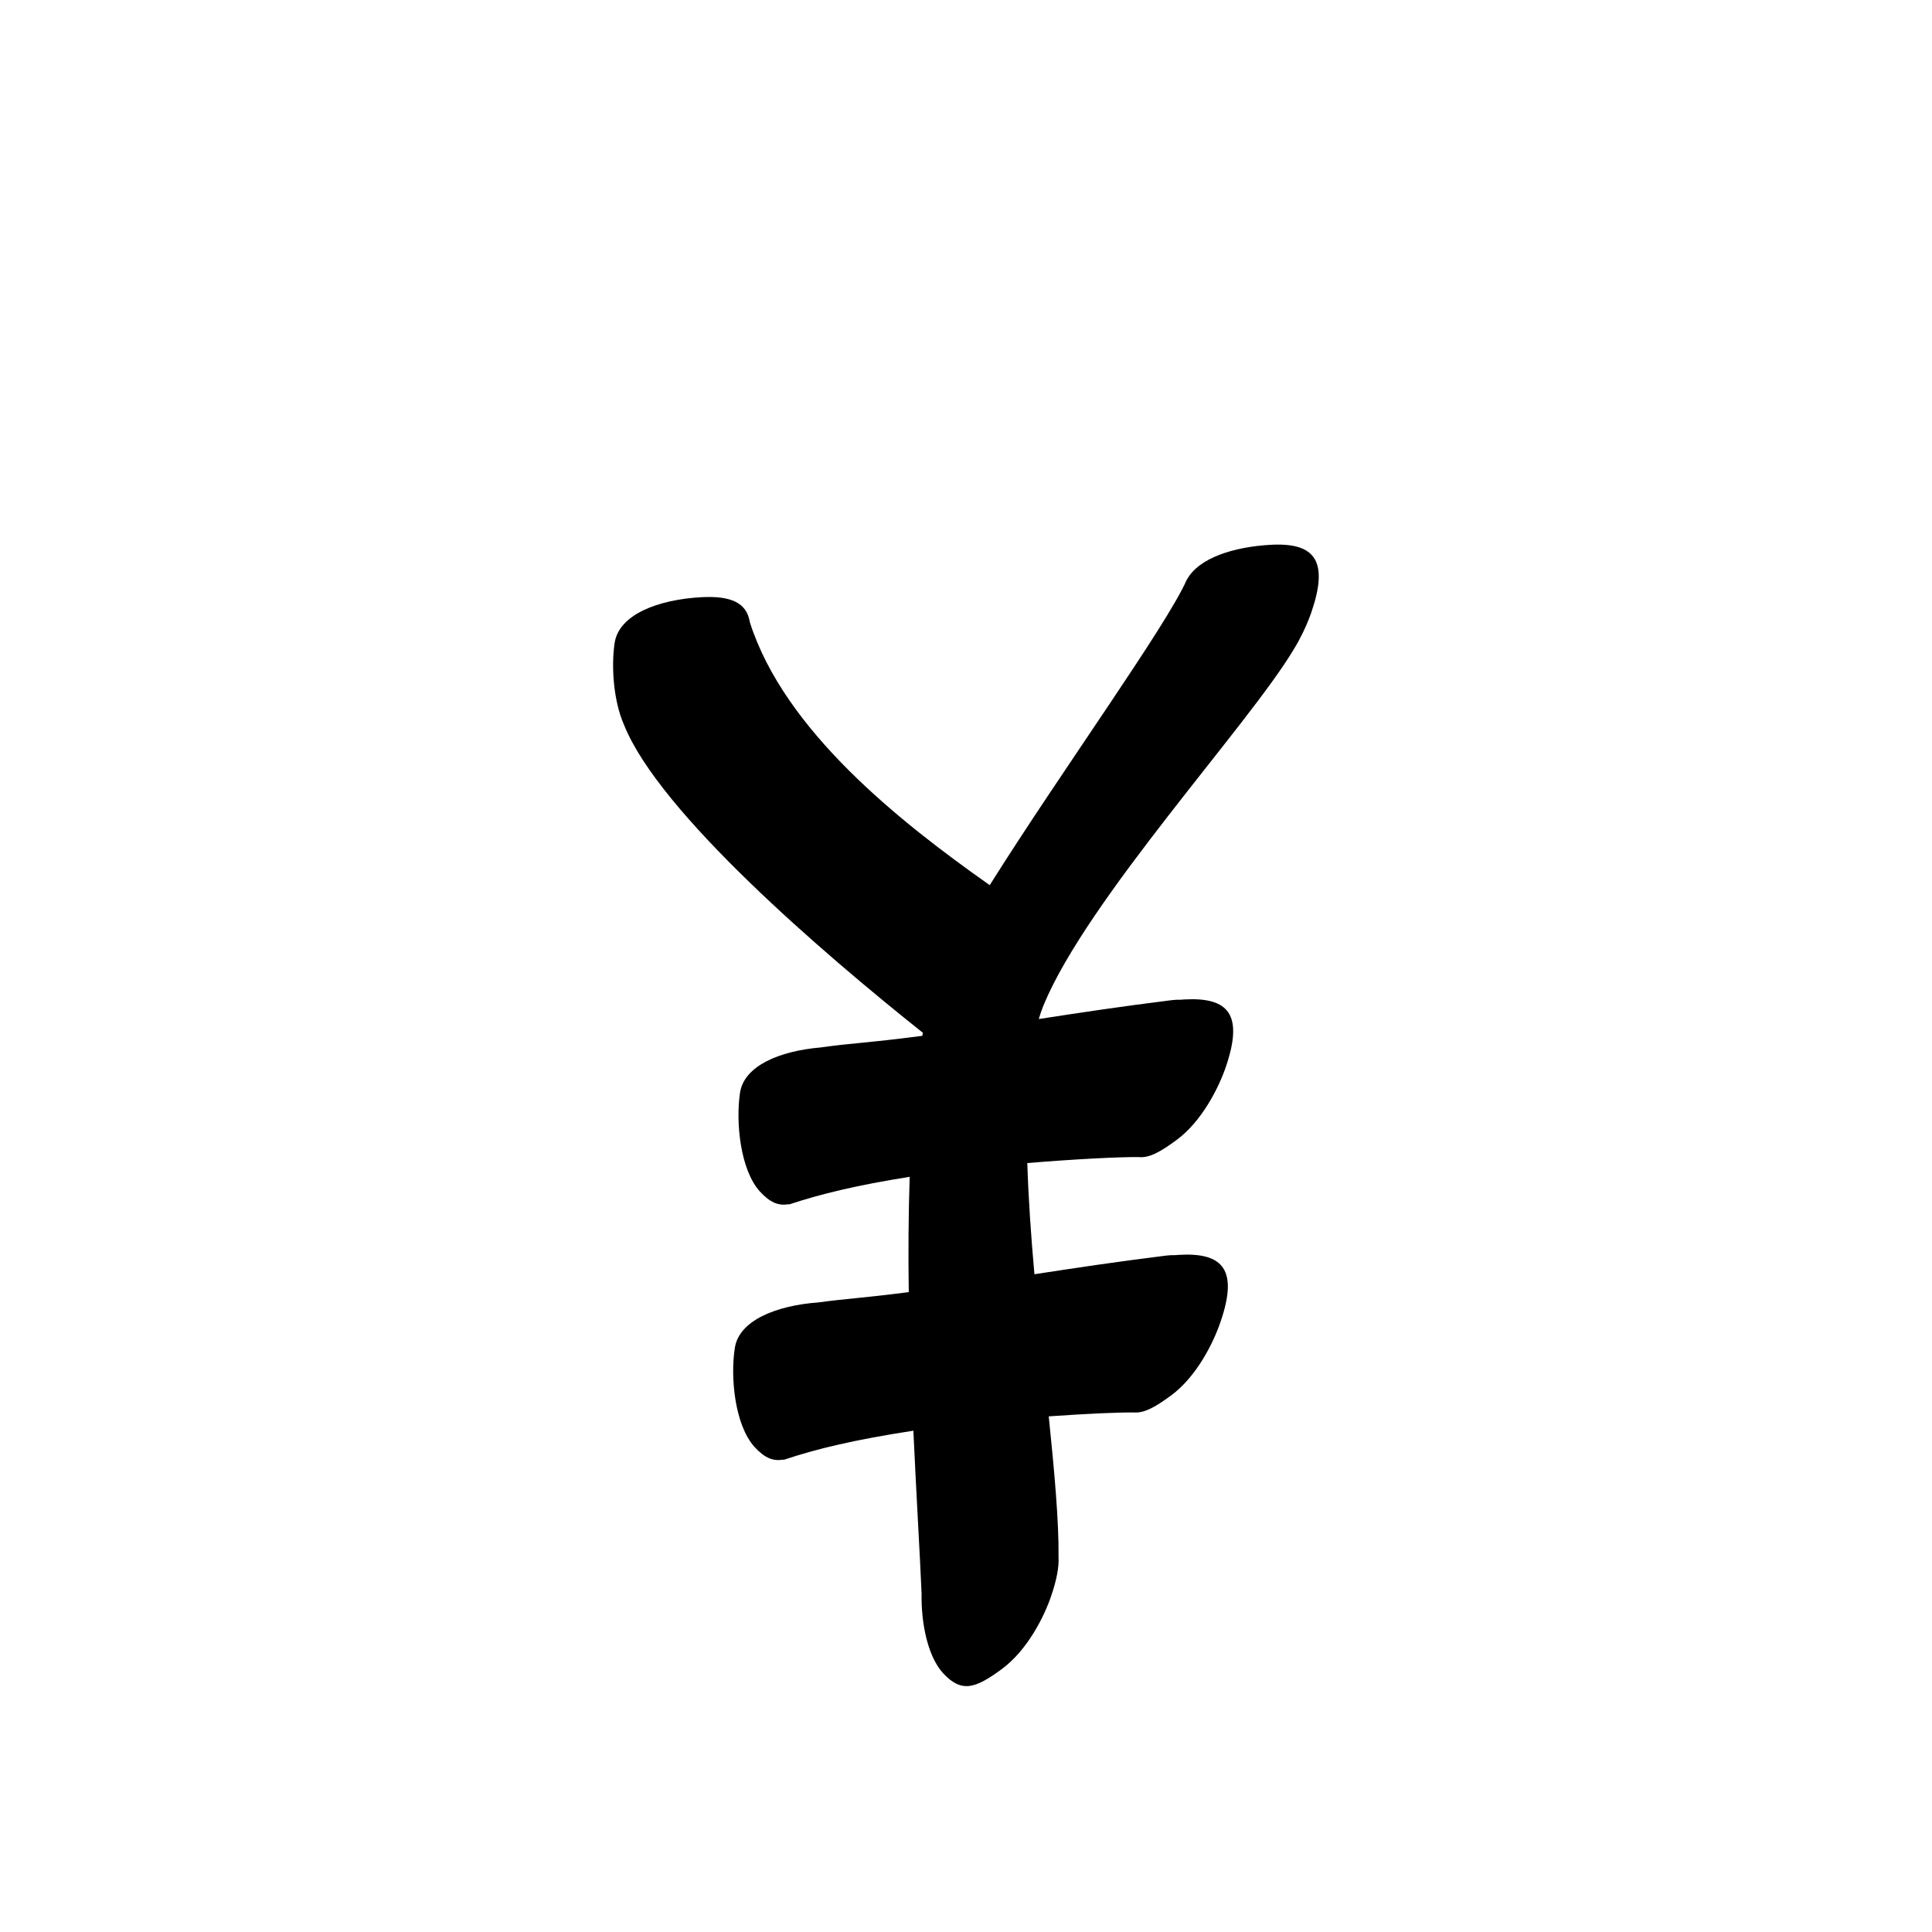 <?xml version="1.0" encoding="UTF-8" standalone="no"?>
<svg
   version="1.2"
   width="100mm"
   height="100mm"
   viewBox="0 0 10000 10000"
   preserveAspectRatio="xMidYMid"
   fill-rule="evenodd"
   stroke-width="28.222"
   stroke-linejoin="round"
   xml:space="preserve"
   id="svg26"
   sodipodi:docname="gobo-caps-00A5.svg"
   inkscape:version="1.4 (86a8ad7, 2024-10-11)"
   xmlns:inkscape="http://www.inkscape.org/namespaces/inkscape"
   xmlns:sodipodi="http://sodipodi.sourceforge.net/DTD/sodipodi-0.dtd"
   xmlns="http://www.w3.org/2000/svg"
   xmlns:svg="http://www.w3.org/2000/svg"
   xmlns:ooo="http://xml.openoffice.org/svg/export"><sodipodi:namedview
   id="namedview26"
   pagecolor="#ffffff"
   bordercolor="#000000"
   borderopacity="0.25"
   inkscape:showpageshadow="2"
   inkscape:pageopacity="0.0"
   inkscape:pagecheckerboard="0"
   inkscape:deskcolor="#d1d1d1"
   inkscape:document-units="mm"
   showgrid="false"
   inkscape:zoom="3.0876875"
   inkscape:cx="188.81444"
   inkscape:cy="188.97638"
   inkscape:window-width="2560"
   inkscape:window-height="1369"
   inkscape:window-x="-8"
   inkscape:window-y="-8"
   inkscape:window-maximized="1"
   inkscape:current-layer="svg26" />
 <defs
   class="ClipPathGroup"
   id="defs2">
  
  <clipPath
   id="presentation_clip_path_shrink"
   clipPathUnits="userSpaceOnUse">
   <rect
   x="10"
   y="10"
   width="9980"
   height="9980"
   id="rect2" />
  </clipPath>
 
  
 
   
  
    
   
     
    
      
      
      
      
      
      
      
      
      
      
      
     
       
      
       
      
       
      
       
      
       
      
       
      
       
      
       
      
       
      
       
      
       
      
        
        
       
        
        
       
        
        
       
        
        
       
        
        
       
        
        
       
        
        
       
        
        
       
        
        
       
        
        
       
        
        
       </defs>
 <defs
   class="TextShapeIndex"
   id="defs3">
  <g
   ooo:slide="id1"
   ooo:id-list="id3 id4 id5 id6 id7 id8 id9 id10 id11 id12 id13"
   id="g2" />
 </defs>
 <defs
   class="EmbeddedBulletChars"
   id="defs12">
  <g
   id="bullet-char-template-57356"
   transform="scale(0,-0)">
   <path
   d="M 580,1141 L 1163,571 580,0 -4,571 580,1141 Z"
   id="path3" />
  </g>
  <g
   id="bullet-char-template-57354"
   transform="scale(0,-0)">
   <path
   d="M 8,1128 L 1137,1128 1137,0 8,0 8,1128 Z"
   id="path4" />
  </g>
  <g
   id="bullet-char-template-10146"
   transform="scale(0,-0)">
   <path
   d="M 174,0 L 602,739 174,1481 1456,739 174,0 Z M 1358,739 L 309,1346 659,739 1358,739 Z"
   id="path5" />
  </g>
  <g
   id="bullet-char-template-10132"
   transform="scale(0,-0)">
   <path
   d="M 2015,739 L 1276,0 717,0 1260,543 174,543 174,936 1260,936 717,1481 1274,1481 2015,739 Z"
   id="path6" />
  </g>
  <g
   id="bullet-char-template-10007"
   transform="scale(0,-0)">
   <path
   d="M 0,-2 C -7,14 -16,27 -25,37 L 356,567 C 262,823 215,952 215,954 215,979 228,992 255,992 264,992 276,990 289,987 310,991 331,999 354,1012 L 381,999 492,748 772,1049 836,1024 860,1049 C 881,1039 901,1025 922,1006 886,937 835,863 770,784 769,783 710,716 594,584 L 774,223 C 774,196 753,168 711,139 L 727,119 C 717,90 699,76 672,76 641,76 570,178 457,381 L 164,-76 C 142,-110 111,-127 72,-127 30,-127 9,-110 8,-76 1,-67 -2,-52 -2,-32 -2,-23 -1,-13 0,-2 Z"
   id="path7" />
  </g>
  <g
   id="bullet-char-template-10004"
   transform="scale(0,-0)">
   <path
   d="M 285,-33 C 182,-33 111,30 74,156 52,228 41,333 41,471 41,549 55,616 82,672 116,743 169,778 240,778 293,778 328,747 346,684 L 369,508 C 377,444 397,411 428,410 L 1163,1116 C 1174,1127 1196,1133 1229,1133 1271,1133 1292,1118 1292,1087 L 1292,965 C 1292,929 1282,901 1262,881 L 442,47 C 390,-6 338,-33 285,-33 Z"
   id="path8" />
  </g>
  <g
   id="bullet-char-template-9679"
   transform="scale(0,-0)">
   <path
   d="M 813,0 C 632,0 489,54 383,161 276,268 223,411 223,592 223,773 276,916 383,1023 489,1130 632,1184 813,1184 992,1184 1136,1130 1245,1023 1353,916 1407,772 1407,592 1407,412 1353,268 1245,161 1136,54 992,0 813,0 Z"
   id="path9" />
  </g>
  <g
   id="bullet-char-template-8226"
   transform="scale(0,-0)">
   <path
   d="M 346,457 C 273,457 209,483 155,535 101,586 74,649 74,723 74,796 101,859 155,911 209,963 273,989 346,989 419,989 480,963 531,910 582,859 608,796 608,723 608,648 583,586 532,535 482,483 420,457 346,457 Z"
   id="path10" />
  </g>
  <g
   id="bullet-char-template-8211"
   transform="scale(0,-0)">
   <path
   d="M -4,459 L 1135,459 1135,606 -4,606 -4,459 Z"
   id="path11" />
  </g>
  <g
   id="bullet-char-template-61548"
   transform="scale(0,-0)">
   <path
   d="M 173,740 C 173,903 231,1043 346,1159 462,1274 601,1332 765,1332 928,1332 1067,1274 1183,1159 1299,1043 1357,903 1357,740 1357,577 1299,437 1183,322 1067,206 928,148 765,148 601,148 462,206 346,322 231,437 173,577 173,740 Z"
   id="path12" />
  </g>
 </defs>
 
 <path
   id="path13"
   d="M 6615.979 2818.794 C 6602.913 2818.769 6589.249 2819.17 6574.999 2819.983 C 6382.587 2831.051 6206.213 2888.551 6145.051 2997.336 C 6144.038 2998.897 6142.779 3000.24 6142.002 3001.987 C 6038.484 3238.6 5489.365 3997.768 5122.84 4581.477 C 4654.774 4252.008 4059.59 3780.564 3880.848 3219.803 C 3865.639 3118.832 3780.745 3083.196 3631.975 3091.026 C 3405.975 3103.026 3201.994 3180.978 3180.994 3329.978 C 3163.64 3447.517 3174.332 3625.396 3229.674 3751.244 C 3410.682 4205.382 4258.978 4933.473 4776.814 5345.72 C 4775.87 5350.84 4774.999 5356.203 4774.075 5361.378 C 4476.044 5400.316 4416.123 5397.803 4248.216 5421.478 C 4035.618 5439.791 3849.977 5516.254 3829.999 5658.001 C 3807.999 5808.001 3830.99 6054.014 3932.99 6167.014 C 3984.061 6222.823 4028.198 6241.973 4078.252 6233.211 C 4081.532 6233.982 4084.812 6234.062 4088.019 6233.005 C 4247.007 6180.582 4432.438 6134.828 4708.498 6091.256 C 4702.114 6284.921 4700.771 6486.392 4703.744 6688.016 C 4448.876 6720.656 4384.819 6720.901 4236.744 6741.242 C 4018.248 6757.009 3822.538 6834.604 3803.024 6979.987 C 3780.024 7128.987 3802.981 7375 3904.981 7489 C 3956.106 7544.868 4000.331 7564.079 4050.45 7555.249 C 4053.657 7555.995 4056.873 7555.992 4060.01 7554.991 C 4227.767 7498.77 4425.452 7451.617 4727.567 7405.284 C 4744.027 7760.68 4762.672 8065.399 4770.096 8248.85 C 4767.399 8391.844 4798.326 8567.71 4880.012 8659.006 C 4977.012 8765.006 5049.025 8738.989 5184.025 8639.989 C 5318.025 8541.989 5406.011 8365.013 5441.011 8260.013 C 5469.661 8176.527 5482.032 8110.149 5478.839 8058.578 C 5478.854 8058.04 5478.986 8057.514 5478.994 8056.976 C 5480.919 7874.092 5457.581 7616.494 5428.299 7331.077 C 5625.646 7317.071 5796.029 7309.608 5871.683 7311.027 C 5924.723 7314.16 5981.768 7281.368 6059.992 7224.003 C 6193.992 7126.003 6280.979 6948.993 6316.979 6842.993 C 6409.979 6573.993 6332.02 6482.004 6104.02 6495.004 C 6097.166 6495.398 6090.415 6496.042 6083.608 6496.554 C 6068.624 6496.198 6052.53 6496.868 6034.98 6498.983 C 5761.209 6533.132 5561.771 6563.785 5354.195 6595.411 C 5336.594 6398.252 5322.978 6203.185 5317.35 6019.943 C 5565.513 5999.364 5798.176 5987.719 5894.524 5989.04 C 5949.038 5994.633 6007.231 5961.248 6088 5902.017 C 6221 5805.017 6308.987 5627.989 6344.987 5521.989 C 6436.987 5251.989 6359.977 5161.017 6131.977 5173.017 C 6125.118 5173.41 6118.375 5174.006 6111.565 5174.516 C 6096.598 5174.161 6080.519 5174.884 6062.989 5176.997 C 5786.781 5211.45 5586.179 5242.382 5376.571 5274.51 C 5384.027 5249.71 5391.973 5225.859 5401.014 5204.023 C 5627.013 4655.856 6460.663 3755.004 6694.217 3364.704 C 6702.702 3351.065 6710.65 3337.425 6718.194 3323.828 C 6718.985 3322.354 6720.217 3320.477 6720.985 3319.022 C 6721.113 3318.775 6721.121 3318.496 6721.243 3318.247 C 6751.3 3263.249 6773.737 3210.049 6788.009 3168.024 C 6874.259 2915.836 6811.967 2819.175 6615.979 2818.794 z " />
   
  
</svg>
